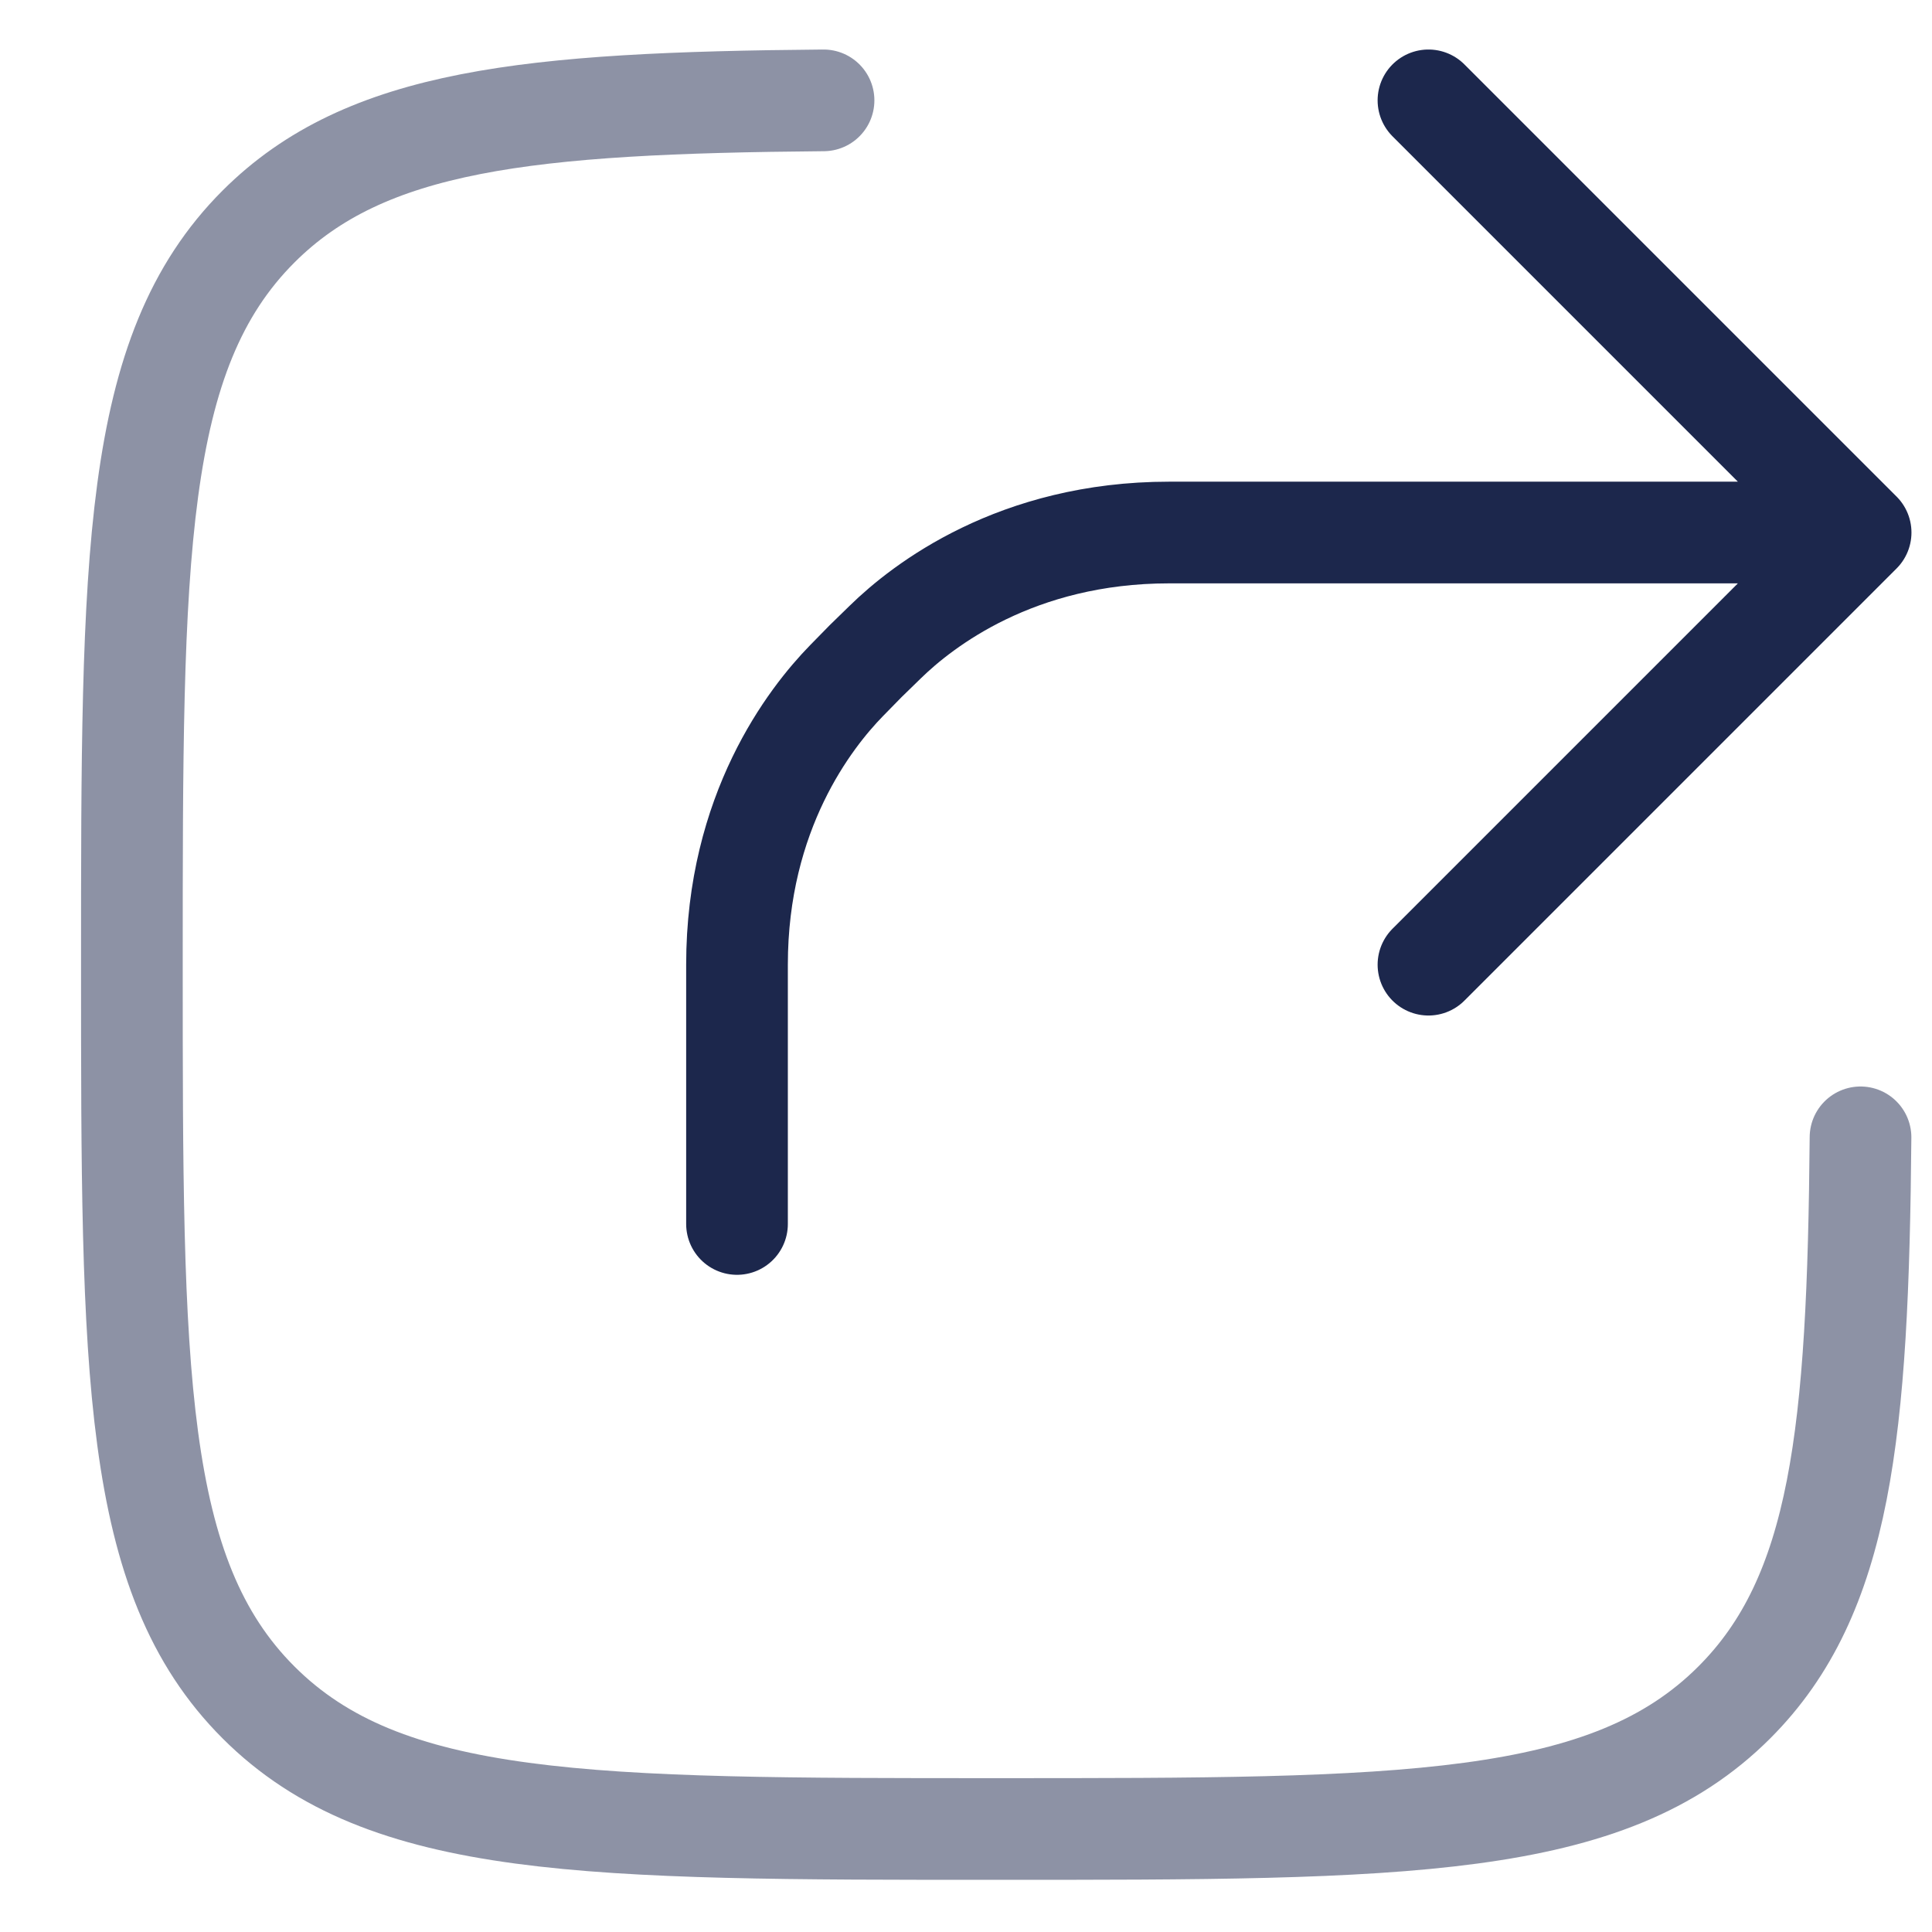 <svg width="19" height="19" viewBox="0 0 19 19" fill="none" xmlns="http://www.w3.org/2000/svg">
<path opacity="0.5" d="M18.297 11.185C18.272 14.087 18.111 15.687 17.056 16.742C15.811 17.987 13.807 17.987 9.799 17.987C5.791 17.987 3.787 17.987 2.542 16.742C1.297 15.497 1.297 13.493 1.297 9.485C1.297 5.477 1.297 3.473 2.542 2.228C3.597 1.173 5.197 1.012 8.099 0.987" stroke="#1C274C" stroke-linecap="round"/>
<path d="M18.298 5.237H11.498C9.995 5.237 9.073 5.955 8.706 6.314C8.58 6.436 8.517 6.498 8.513 6.502C8.509 6.506 8.447 6.569 8.324 6.695C7.966 7.062 7.248 7.984 7.248 9.487V12.037M18.298 5.237L14.048 0.987M18.298 5.237L14.048 9.487" stroke="#1C274C" stroke-linecap="round" stroke-linejoin="round"/>
</svg>
